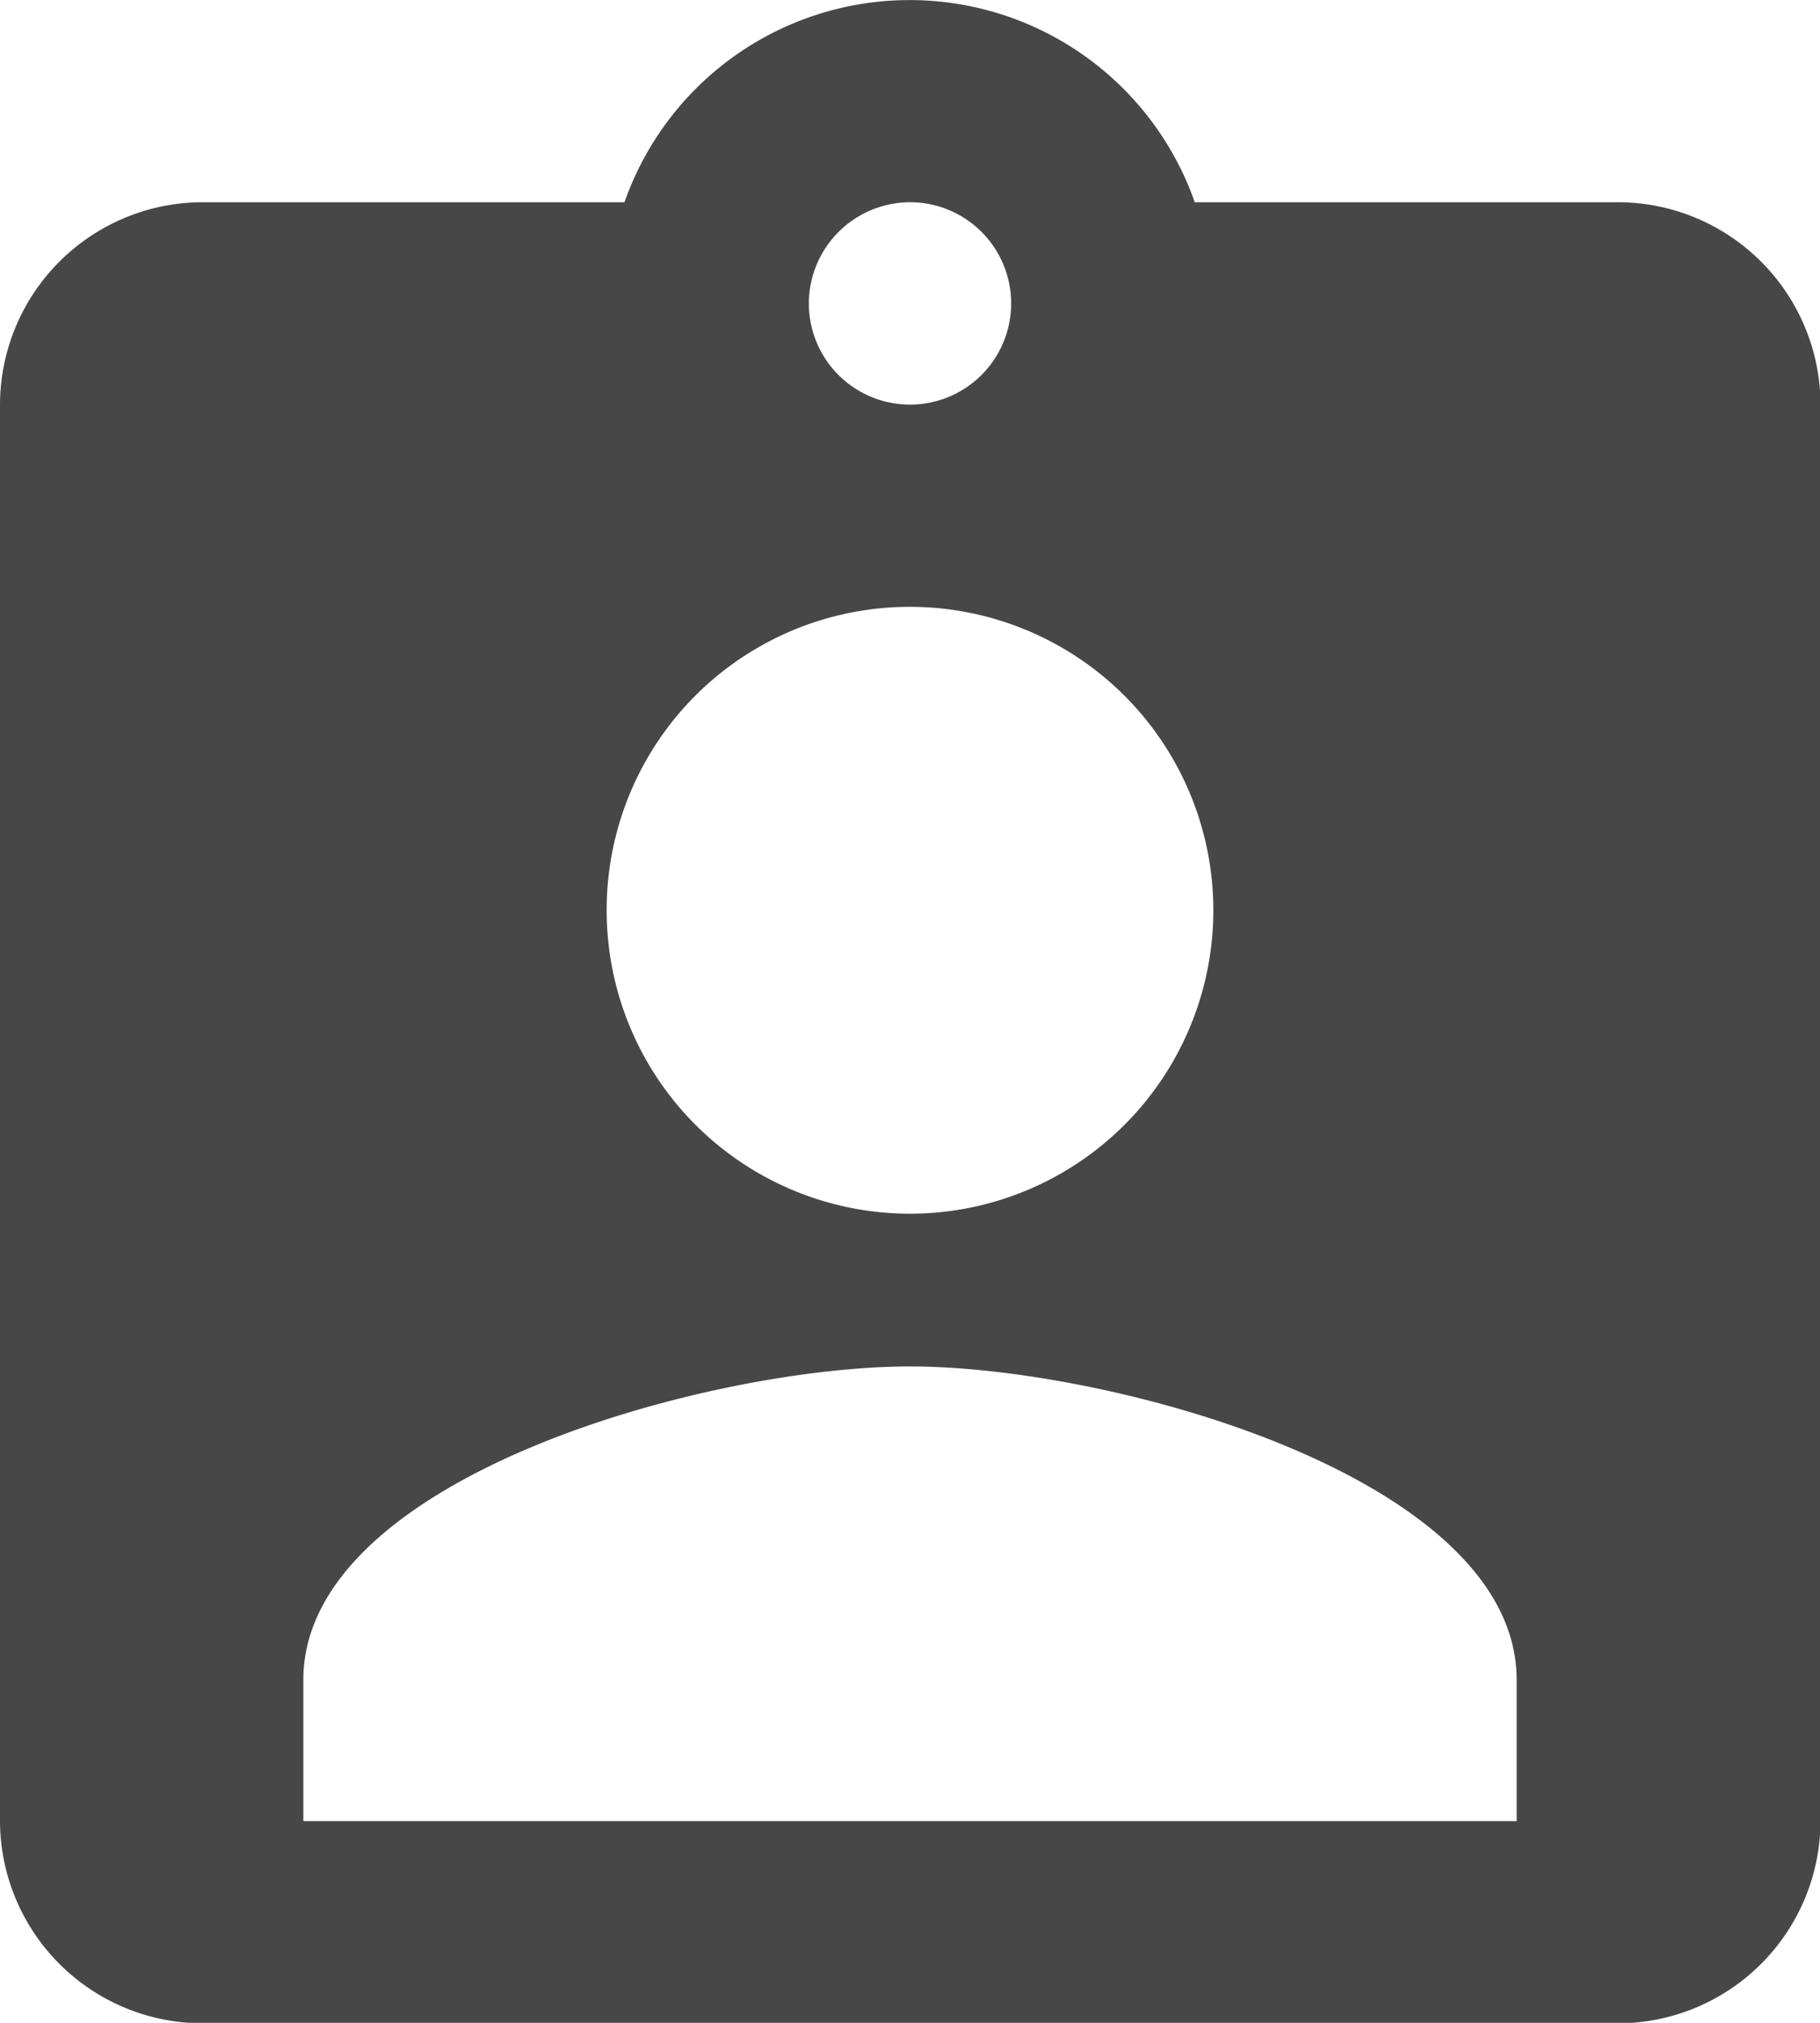 <svg xmlns="http://www.w3.org/2000/svg" viewBox="0 0 14.196 15.773">
  <defs>
    <style>
      .cls-1 {
        fill: #474747;
      }
    </style>
  </defs>
  <path id="ic_assignment_ind_24px" class="cls-1" d="M15.619,2.577h-3.3a2.357,2.357,0,0,0-4.448,0h-3.3A1.582,1.582,0,0,0,3,4.155V15.2a1.582,1.582,0,0,0,1.577,1.577H15.619A1.582,1.582,0,0,0,17.2,15.2V4.155A1.582,1.582,0,0,0,15.619,2.577Zm-5.521,0a.789.789,0,1,1-.789.789A.791.791,0,0,1,10.1,2.577Zm0,3.155A2.366,2.366,0,1,1,7.732,8.1,2.363,2.363,0,0,1,10.1,5.732ZM14.83,15.2H5.366v-1.1c0-1.577,3.155-2.445,4.732-2.445s4.732.868,4.732,2.445Z" transform="translate(-3 -1)"/>
</svg>
